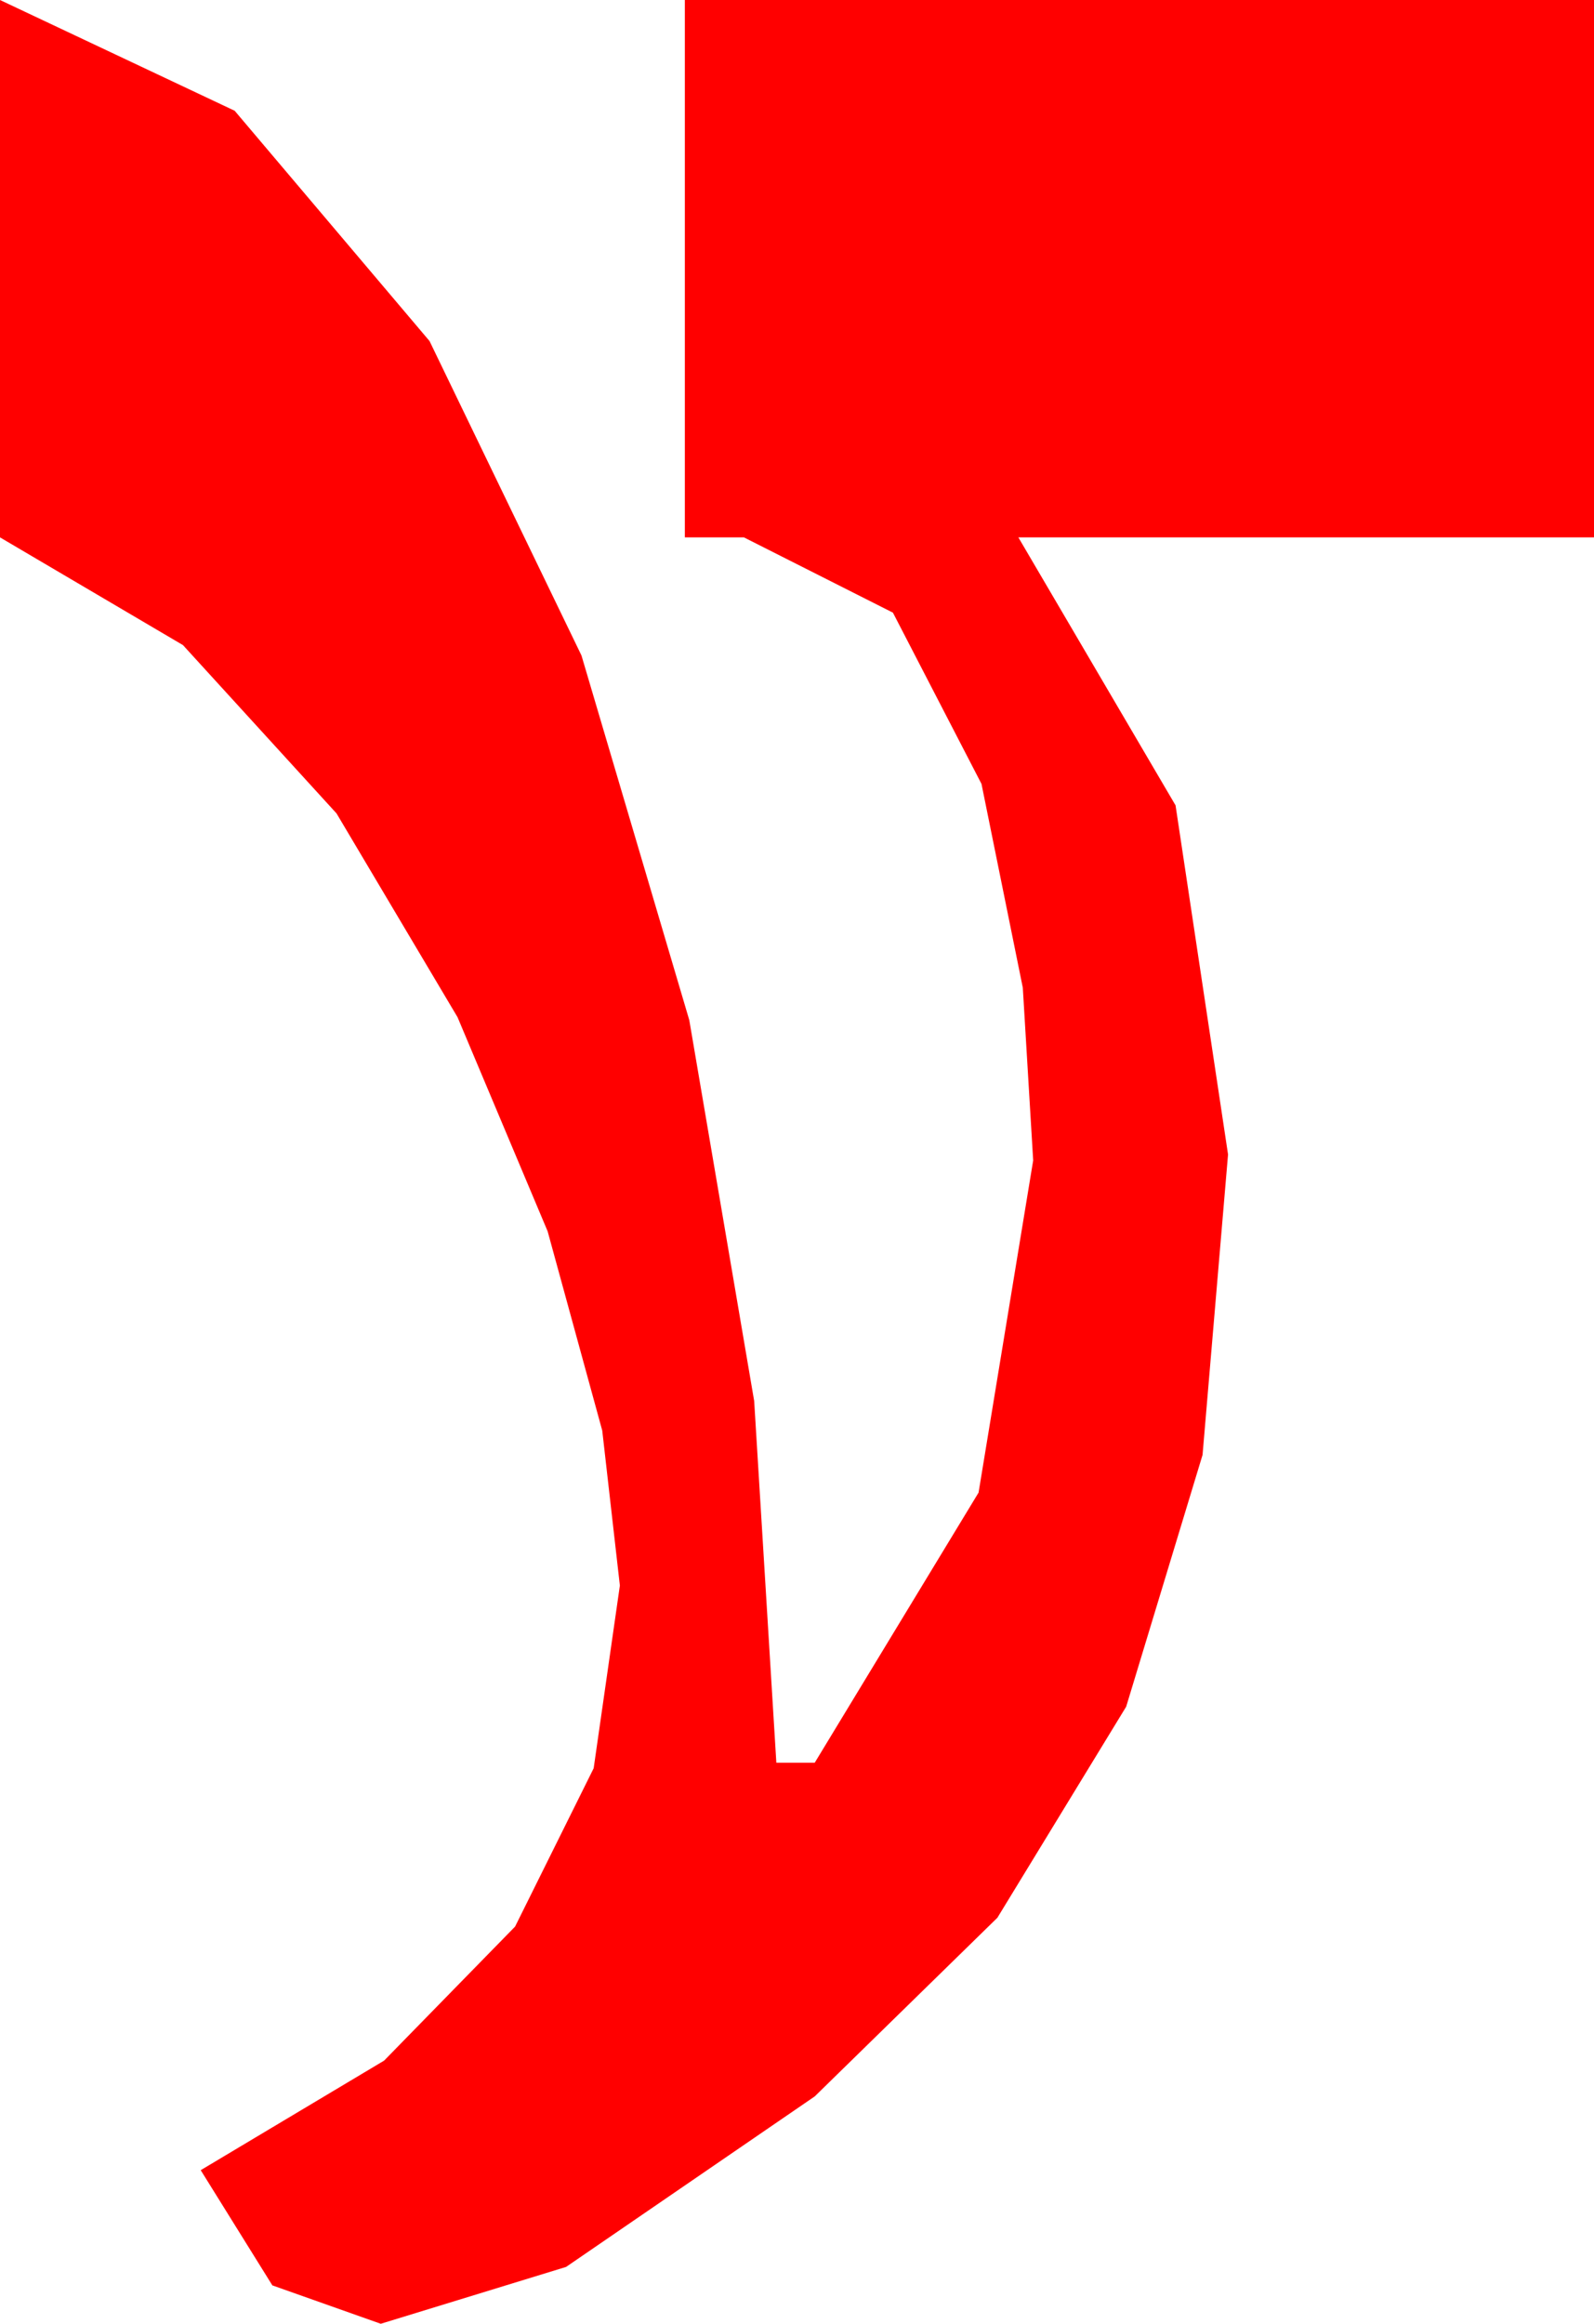 <?xml version="1.0" encoding="utf-8"?>
<!DOCTYPE svg PUBLIC "-//W3C//DTD SVG 1.1//EN" "http://www.w3.org/Graphics/SVG/1.1/DTD/svg11.dtd">
<svg width="15.82" height="23.057" xmlns="http://www.w3.org/2000/svg" xmlns:xlink="http://www.w3.org/1999/xlink" xmlns:xml="http://www.w3.org/XML/1998/namespace" version="1.1">
  <g>
    <g>
      <path style="fill:#FF0000;fill-opacity:1" d="M0,0L2.329,1.099 4.263,3.384 5.771,6.504 6.841,10.122 7.485,13.901 7.705,17.49 8.086,17.49 9.712,14.81 10.254,11.514 10.151,9.8 9.741,7.778 8.862,6.079 7.383,5.332 6.797,5.332 6.797,0 15.82,0 15.82,5.332 10.107,5.332 11.667,7.991 12.188,11.455 11.935,14.436 11.177,16.934 9.899,19.028 8.086,20.801 5.618,22.493 3.779,23.057 2.703,22.676 1.992,21.533 3.812,20.446 5.112,19.116 5.892,17.545 6.152,15.732 5.977,14.194 5.435,12.217 4.541,10.093 3.34,8.071 1.816,6.401 0,5.332 0,0z" />
    </g>
  </g>
</svg>